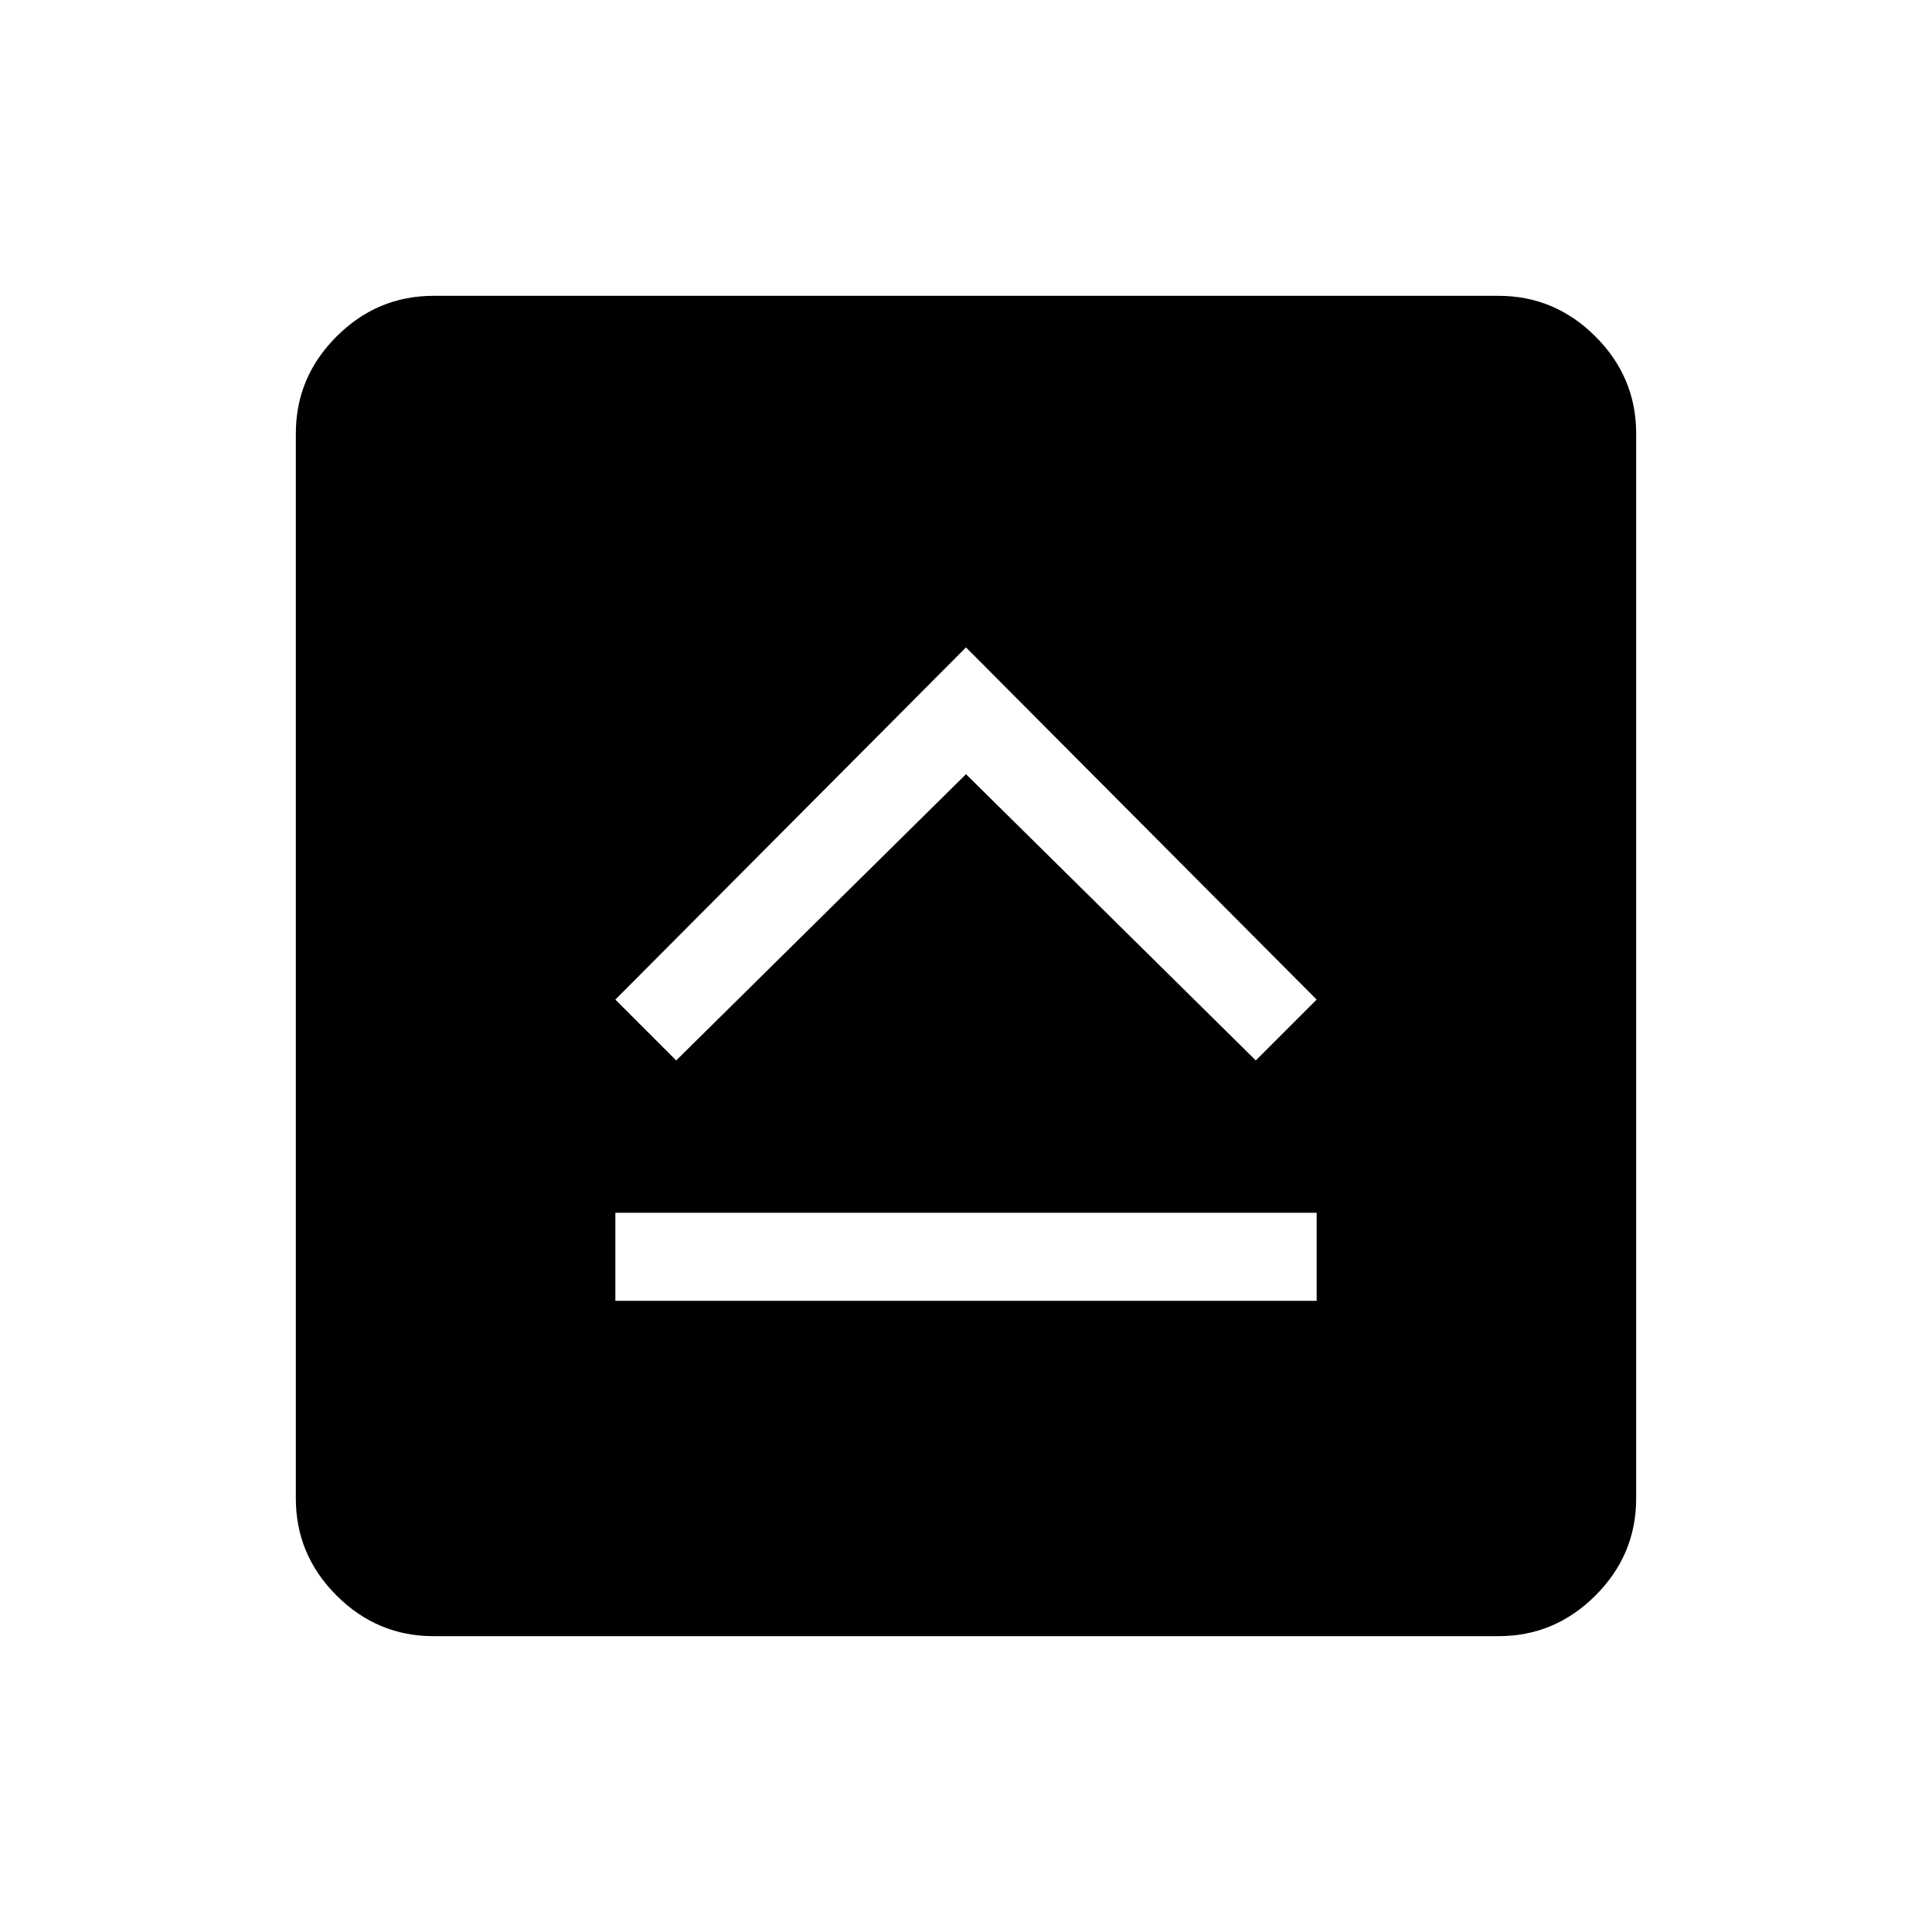 <svg xmlns="http://www.w3.org/2000/svg" height="48" viewBox="0 96 960 960" width="48"><path d="M305.769 742.385h348.462v-43.77H305.769v43.77ZM336 622.923l144-142.231 144 142.231 30.231-30.231-174.231-175-174.231 175L336 622.923ZM215.384 909q-27.955 0-48.17-20.214Q147 868.571 147 840.616V311.384q0-27.955 20.214-48.17Q187.429 243 215.384 243h529.232q27.955 0 48.17 20.214Q813 283.429 813 311.384v529.232q0 27.955-20.214 48.17Q772.571 909 744.616 909H215.384Z"/></svg>